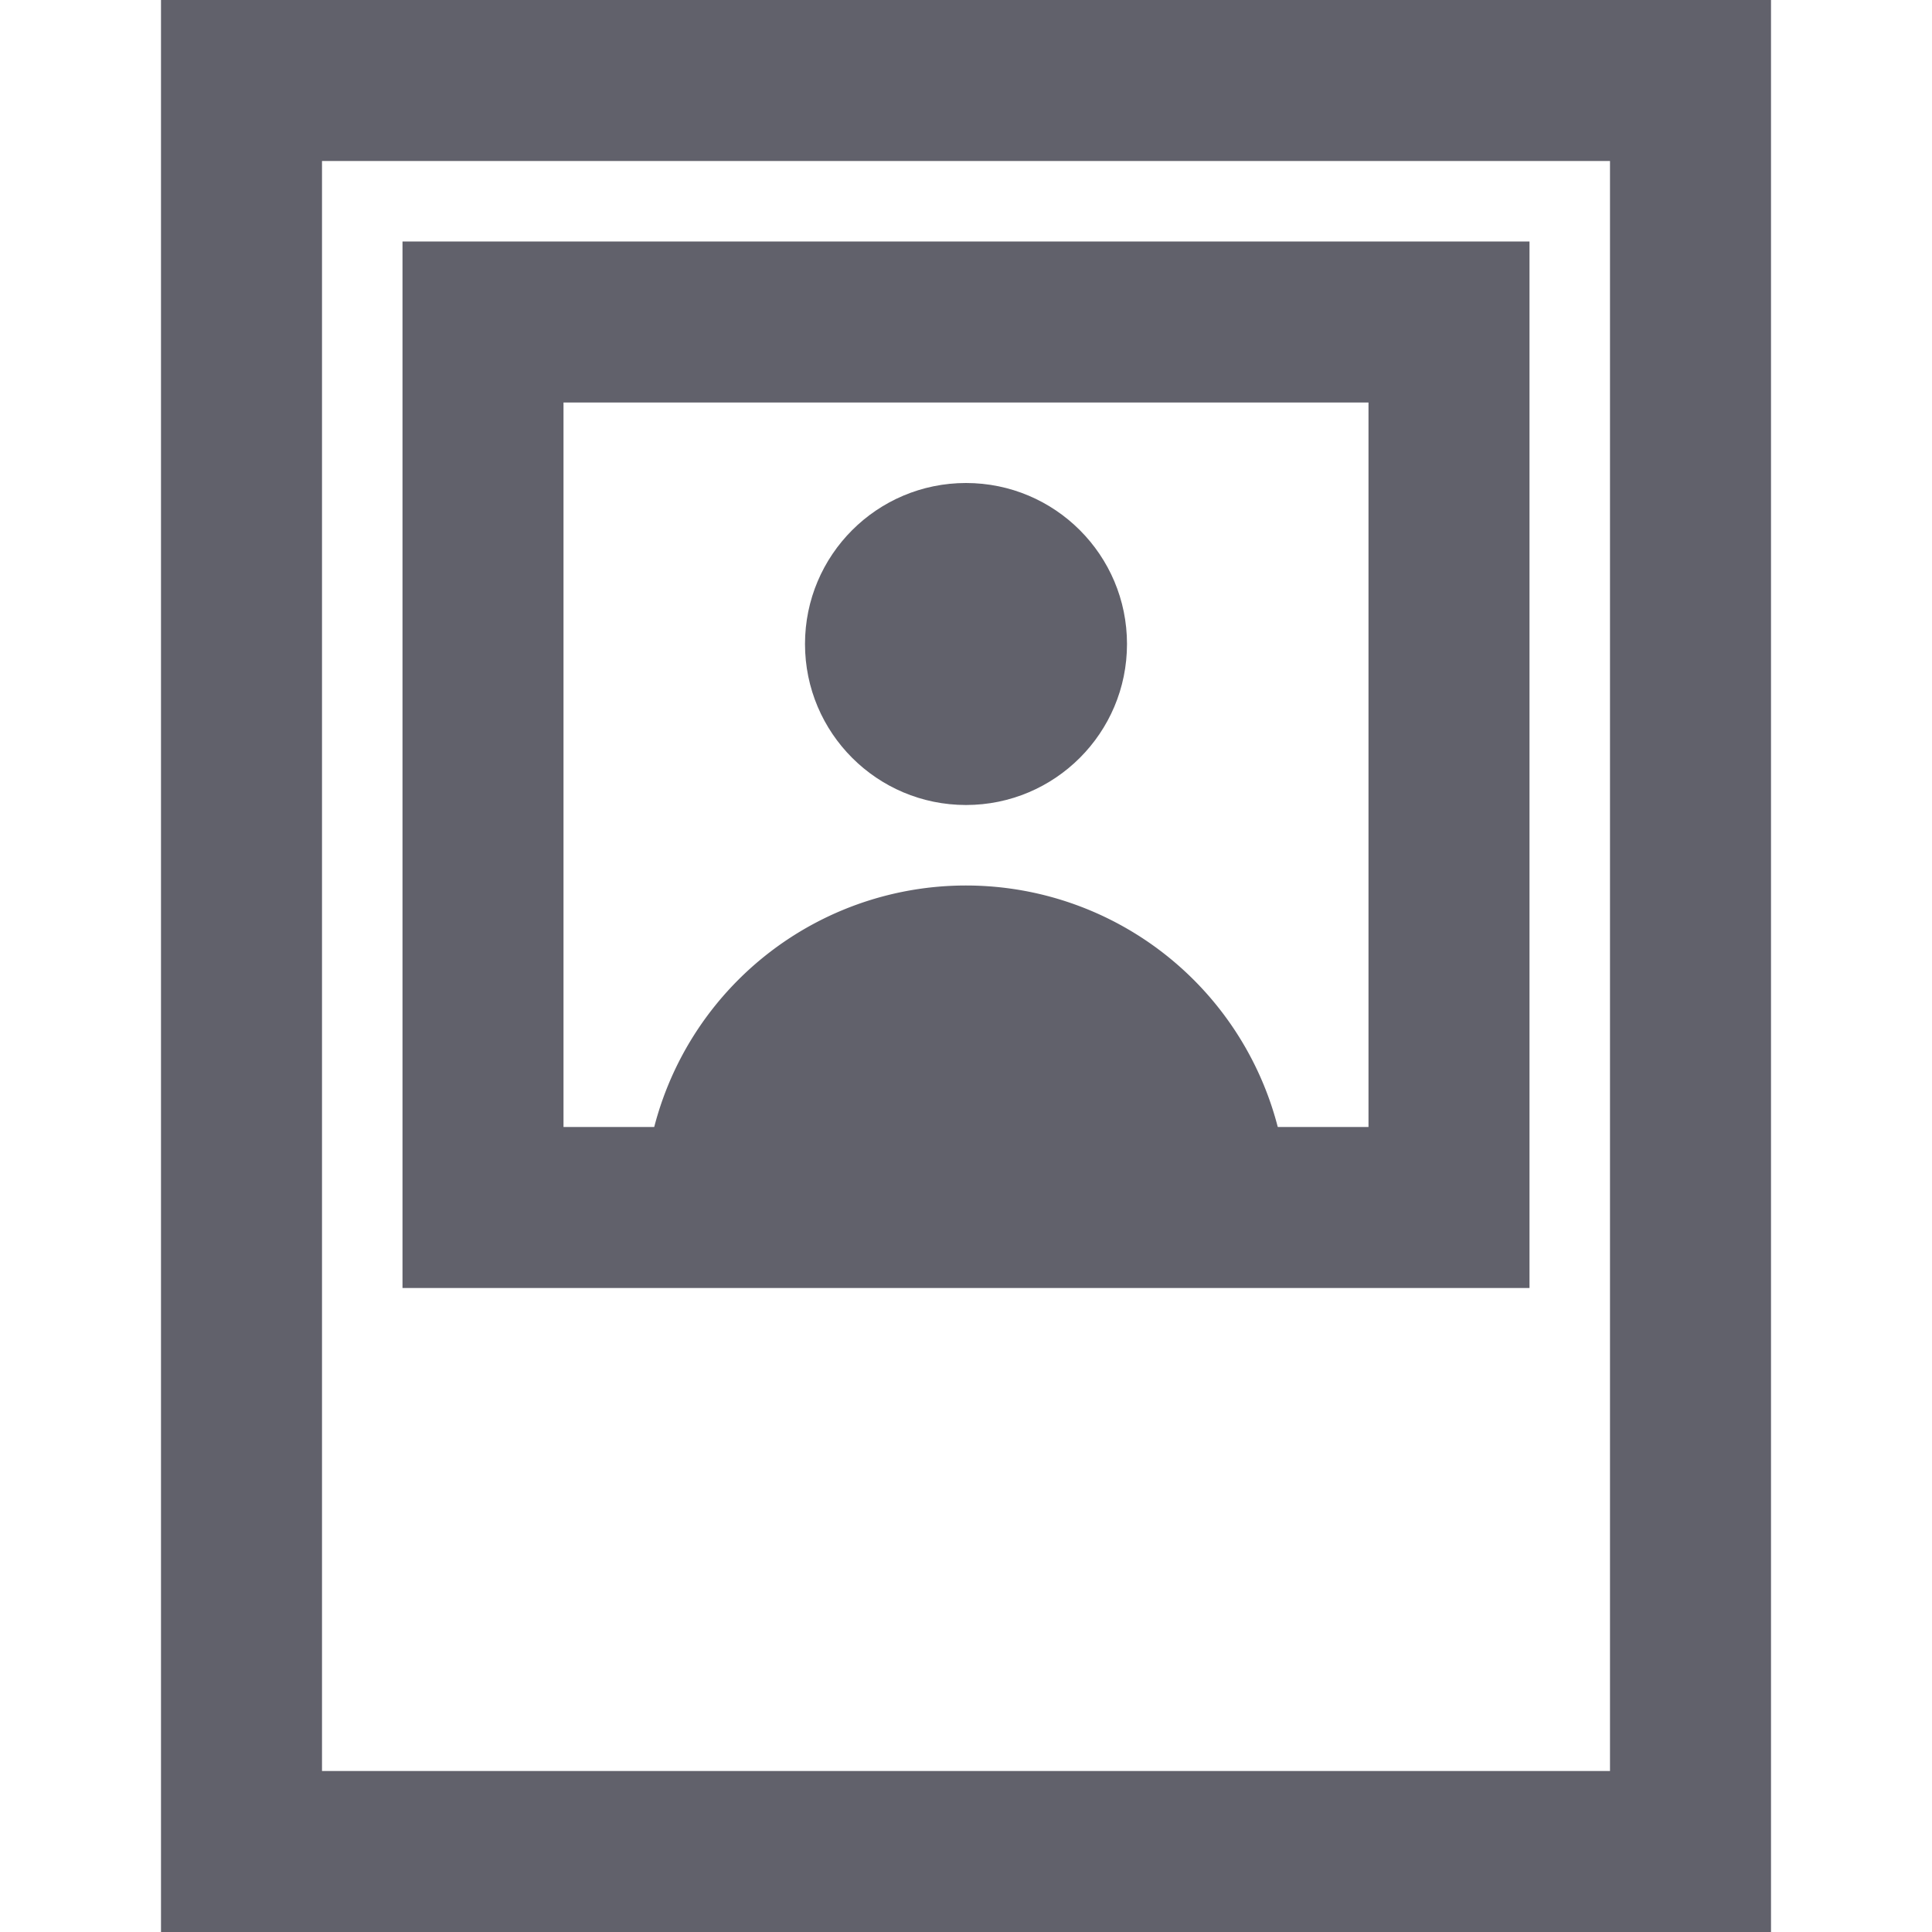 <svg xmlns="http://www.w3.org/2000/svg" height="24" width="24" viewBox="0 0 24 24"><rect x="3" y="1" width="18" height="22" fill="none" stroke="#61616b" stroke-width="2"></rect><rect data-color="color-2" x="6" y="4" width="12" height="11" fill="none" stroke="#61616b" stroke-width="2"></rect><circle data-color="color-2" data-stroke="none" cx="12" cy="8" r="2" fill="#61616b" stroke="none"></circle><path data-color="color-2" data-stroke="none" d="M12,11h0a4,4,0,0,1,4,4v0a0,0,0,0,1,0,0H8a0,0,0,0,1,0,0v0A4,4,0,0,1,12,11Z" fill="#61616b" stroke="none"></path></svg>